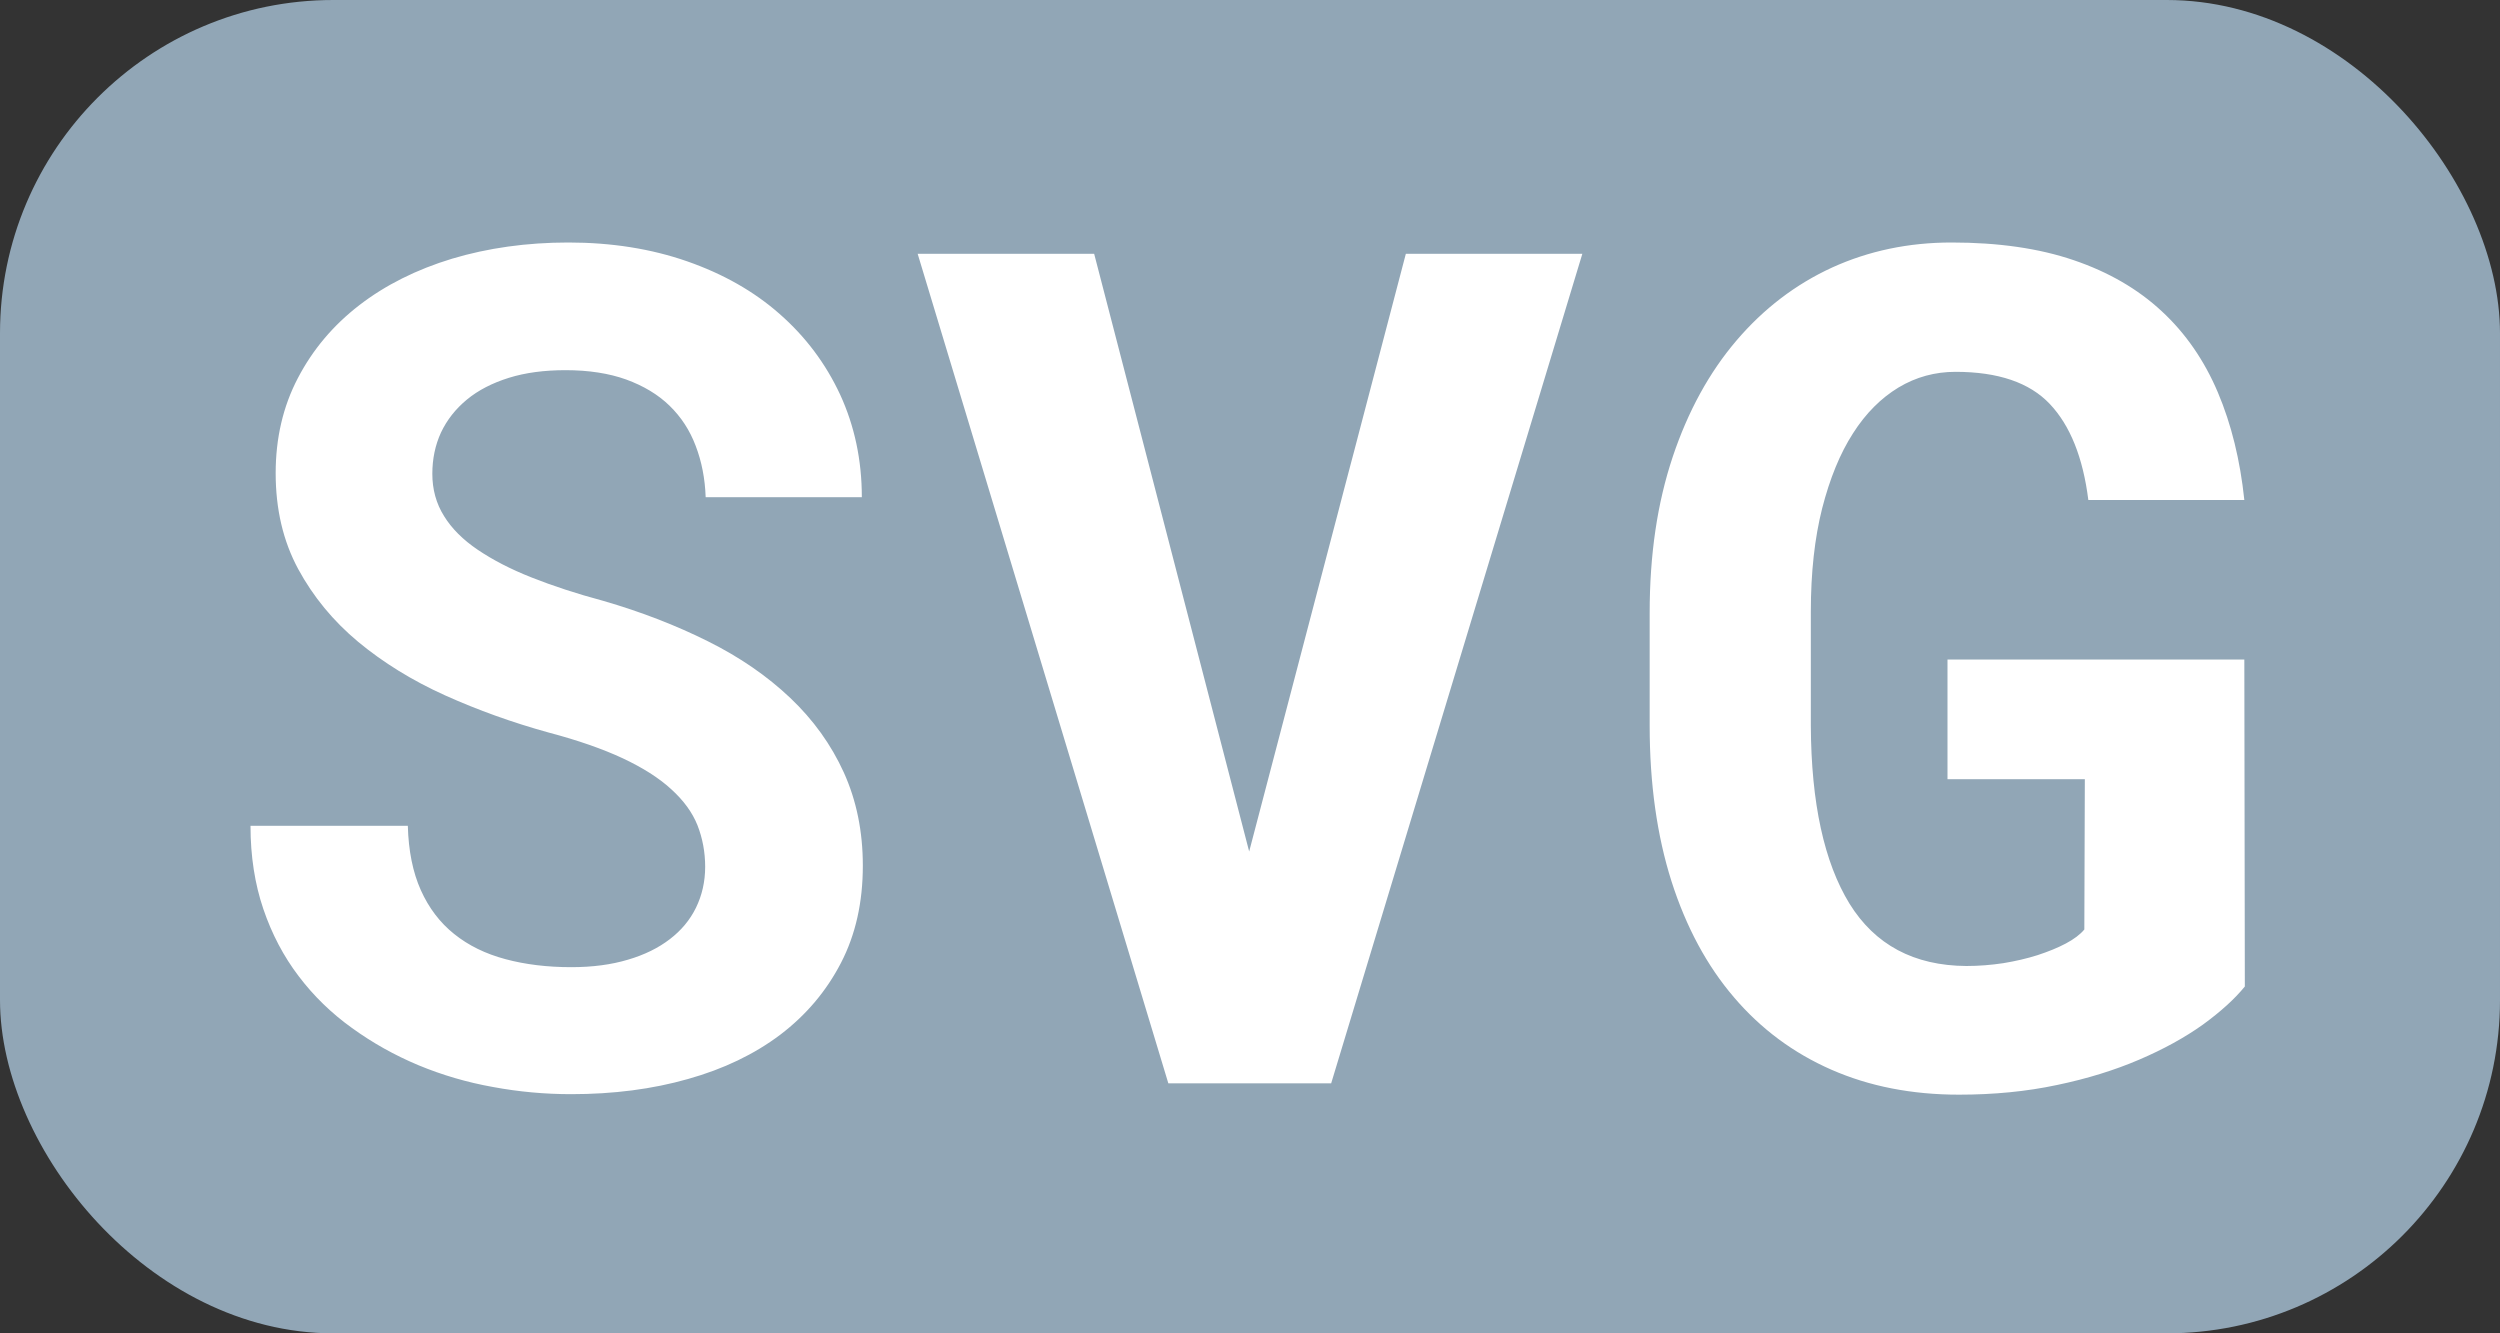 <?xml version="1.0" encoding="UTF-8"?>
<svg width="15px" height="8px" viewBox="0 0 15 8" version="1.1" xmlns="http://www.w3.org/2000/svg" xmlns:xlink="http://www.w3.org/1999/xlink">
    <rect x="0" y="0" width="15" height="8" fill="#333333" stroke="none"/>
    <!-- Generator: Sketch 53.2 (72643) - https://sketchapp.com -->
    <title>mime-type-svg</title>
    <desc>Created with Sketch.</desc>
    <g id="mime-type-svg" stroke="none" stroke-width="1" fill="none" fill-rule="evenodd">
        <rect id="Rectangle" fill="#91A6B6" x="0" y="0" width="15" height="8" rx="2"></rect>
        <path d="M4.231,5.201 C4.231,5.112 4.215,5.029 4.185,4.952 C4.154,4.874 4.101,4.802 4.027,4.735 C3.953,4.667 3.856,4.606 3.737,4.55 C3.617,4.494 3.469,4.442 3.291,4.395 C3.074,4.335 2.868,4.261 2.67,4.172 C2.473,4.083 2.3,3.976 2.149,3.851 C1.999,3.726 1.879,3.58 1.789,3.414 C1.699,3.247 1.654,3.056 1.654,2.839 C1.654,2.63 1.698,2.439 1.787,2.269 C1.876,2.098 1.999,1.952 2.156,1.831 C2.313,1.71 2.499,1.617 2.713,1.552 C2.927,1.488 3.16,1.455 3.41,1.455 C3.67,1.455 3.908,1.493 4.123,1.568 C4.338,1.643 4.524,1.748 4.678,1.884 C4.833,2.02 4.954,2.181 5.041,2.368 C5.127,2.555 5.171,2.76 5.171,2.983 L4.234,2.983 C4.23,2.871 4.21,2.769 4.174,2.675 C4.139,2.582 4.087,2.502 4.017,2.434 C3.948,2.367 3.861,2.315 3.757,2.277 C3.654,2.24 3.532,2.221 3.393,2.221 C3.266,2.221 3.152,2.236 3.053,2.267 C2.954,2.298 2.87,2.341 2.802,2.397 C2.734,2.453 2.682,2.519 2.646,2.595 C2.611,2.671 2.594,2.754 2.594,2.843 C2.594,2.936 2.617,3.021 2.664,3.096 C2.71,3.171 2.778,3.239 2.867,3.299 C2.956,3.359 3.063,3.415 3.19,3.465 C3.316,3.515 3.459,3.562 3.619,3.605 C3.847,3.671 4.056,3.752 4.248,3.848 C4.439,3.943 4.604,4.057 4.742,4.188 C4.88,4.319 4.987,4.468 5.063,4.635 C5.139,4.803 5.177,4.989 5.177,5.194 C5.177,5.413 5.134,5.607 5.046,5.777 C4.958,5.947 4.837,6.09 4.682,6.208 C4.527,6.325 4.342,6.414 4.128,6.474 C3.914,6.535 3.68,6.565 3.427,6.565 C3.27,6.565 3.114,6.551 2.958,6.522 C2.801,6.494 2.652,6.45 2.51,6.391 C2.367,6.331 2.235,6.257 2.112,6.168 C1.989,6.08 1.882,5.976 1.792,5.857 C1.702,5.739 1.631,5.604 1.58,5.454 C1.529,5.304 1.503,5.137 1.503,4.955 L2.447,4.955 C2.451,5.105 2.477,5.234 2.525,5.341 C2.573,5.448 2.64,5.536 2.725,5.604 C2.811,5.673 2.913,5.723 3.033,5.755 C3.152,5.787 3.284,5.803 3.427,5.803 C3.555,5.803 3.668,5.788 3.768,5.758 C3.867,5.729 3.95,5.688 4.019,5.635 C4.087,5.583 4.14,5.52 4.176,5.446 C4.212,5.372 4.231,5.29 4.231,5.201 Z M7.495,5.109 L8.435,1.523 L9.494,1.523 L7.987,6.5 L7.01,6.5 L5.506,1.523 L6.565,1.523 L7.495,5.109 Z M13.469,5.919 C13.408,5.994 13.324,6.07 13.217,6.148 C13.109,6.225 12.982,6.295 12.835,6.358 C12.688,6.421 12.524,6.472 12.342,6.51 C12.159,6.549 11.963,6.568 11.754,6.568 C11.471,6.568 11.216,6.518 10.988,6.418 C10.76,6.318 10.565,6.173 10.404,5.984 C10.242,5.795 10.117,5.563 10.029,5.288 C9.942,5.014 9.898,4.702 9.898,4.354 L9.898,3.677 C9.898,3.328 9.944,3.017 10.036,2.742 C10.128,2.467 10.256,2.234 10.419,2.043 C10.582,1.852 10.773,1.706 10.993,1.605 C11.213,1.505 11.452,1.455 11.709,1.455 C11.99,1.455 12.234,1.49 12.442,1.561 C12.651,1.632 12.827,1.734 12.97,1.867 C13.114,2 13.226,2.163 13.307,2.354 C13.388,2.545 13.441,2.761 13.466,3 L12.53,3 C12.498,2.745 12.421,2.553 12.299,2.424 C12.177,2.295 11.988,2.231 11.733,2.231 C11.61,2.231 11.496,2.262 11.391,2.325 C11.287,2.388 11.195,2.479 11.118,2.6 C11.04,2.721 10.979,2.871 10.933,3.05 C10.888,3.228 10.865,3.435 10.865,3.67 L10.865,4.354 C10.867,4.818 10.945,5.174 11.097,5.422 C11.25,5.669 11.484,5.794 11.798,5.796 C11.873,5.796 11.947,5.79 12.02,5.779 C12.093,5.767 12.162,5.751 12.225,5.731 C12.289,5.71 12.346,5.687 12.395,5.661 C12.444,5.635 12.481,5.607 12.506,5.577 L12.509,4.675 L11.685,4.675 L11.685,3.957 L13.466,3.957 L13.469,5.919 Z" id="SVG" fill="#FFFFFF" fill-rule="nonzero"></path>
    </g>
</svg>
